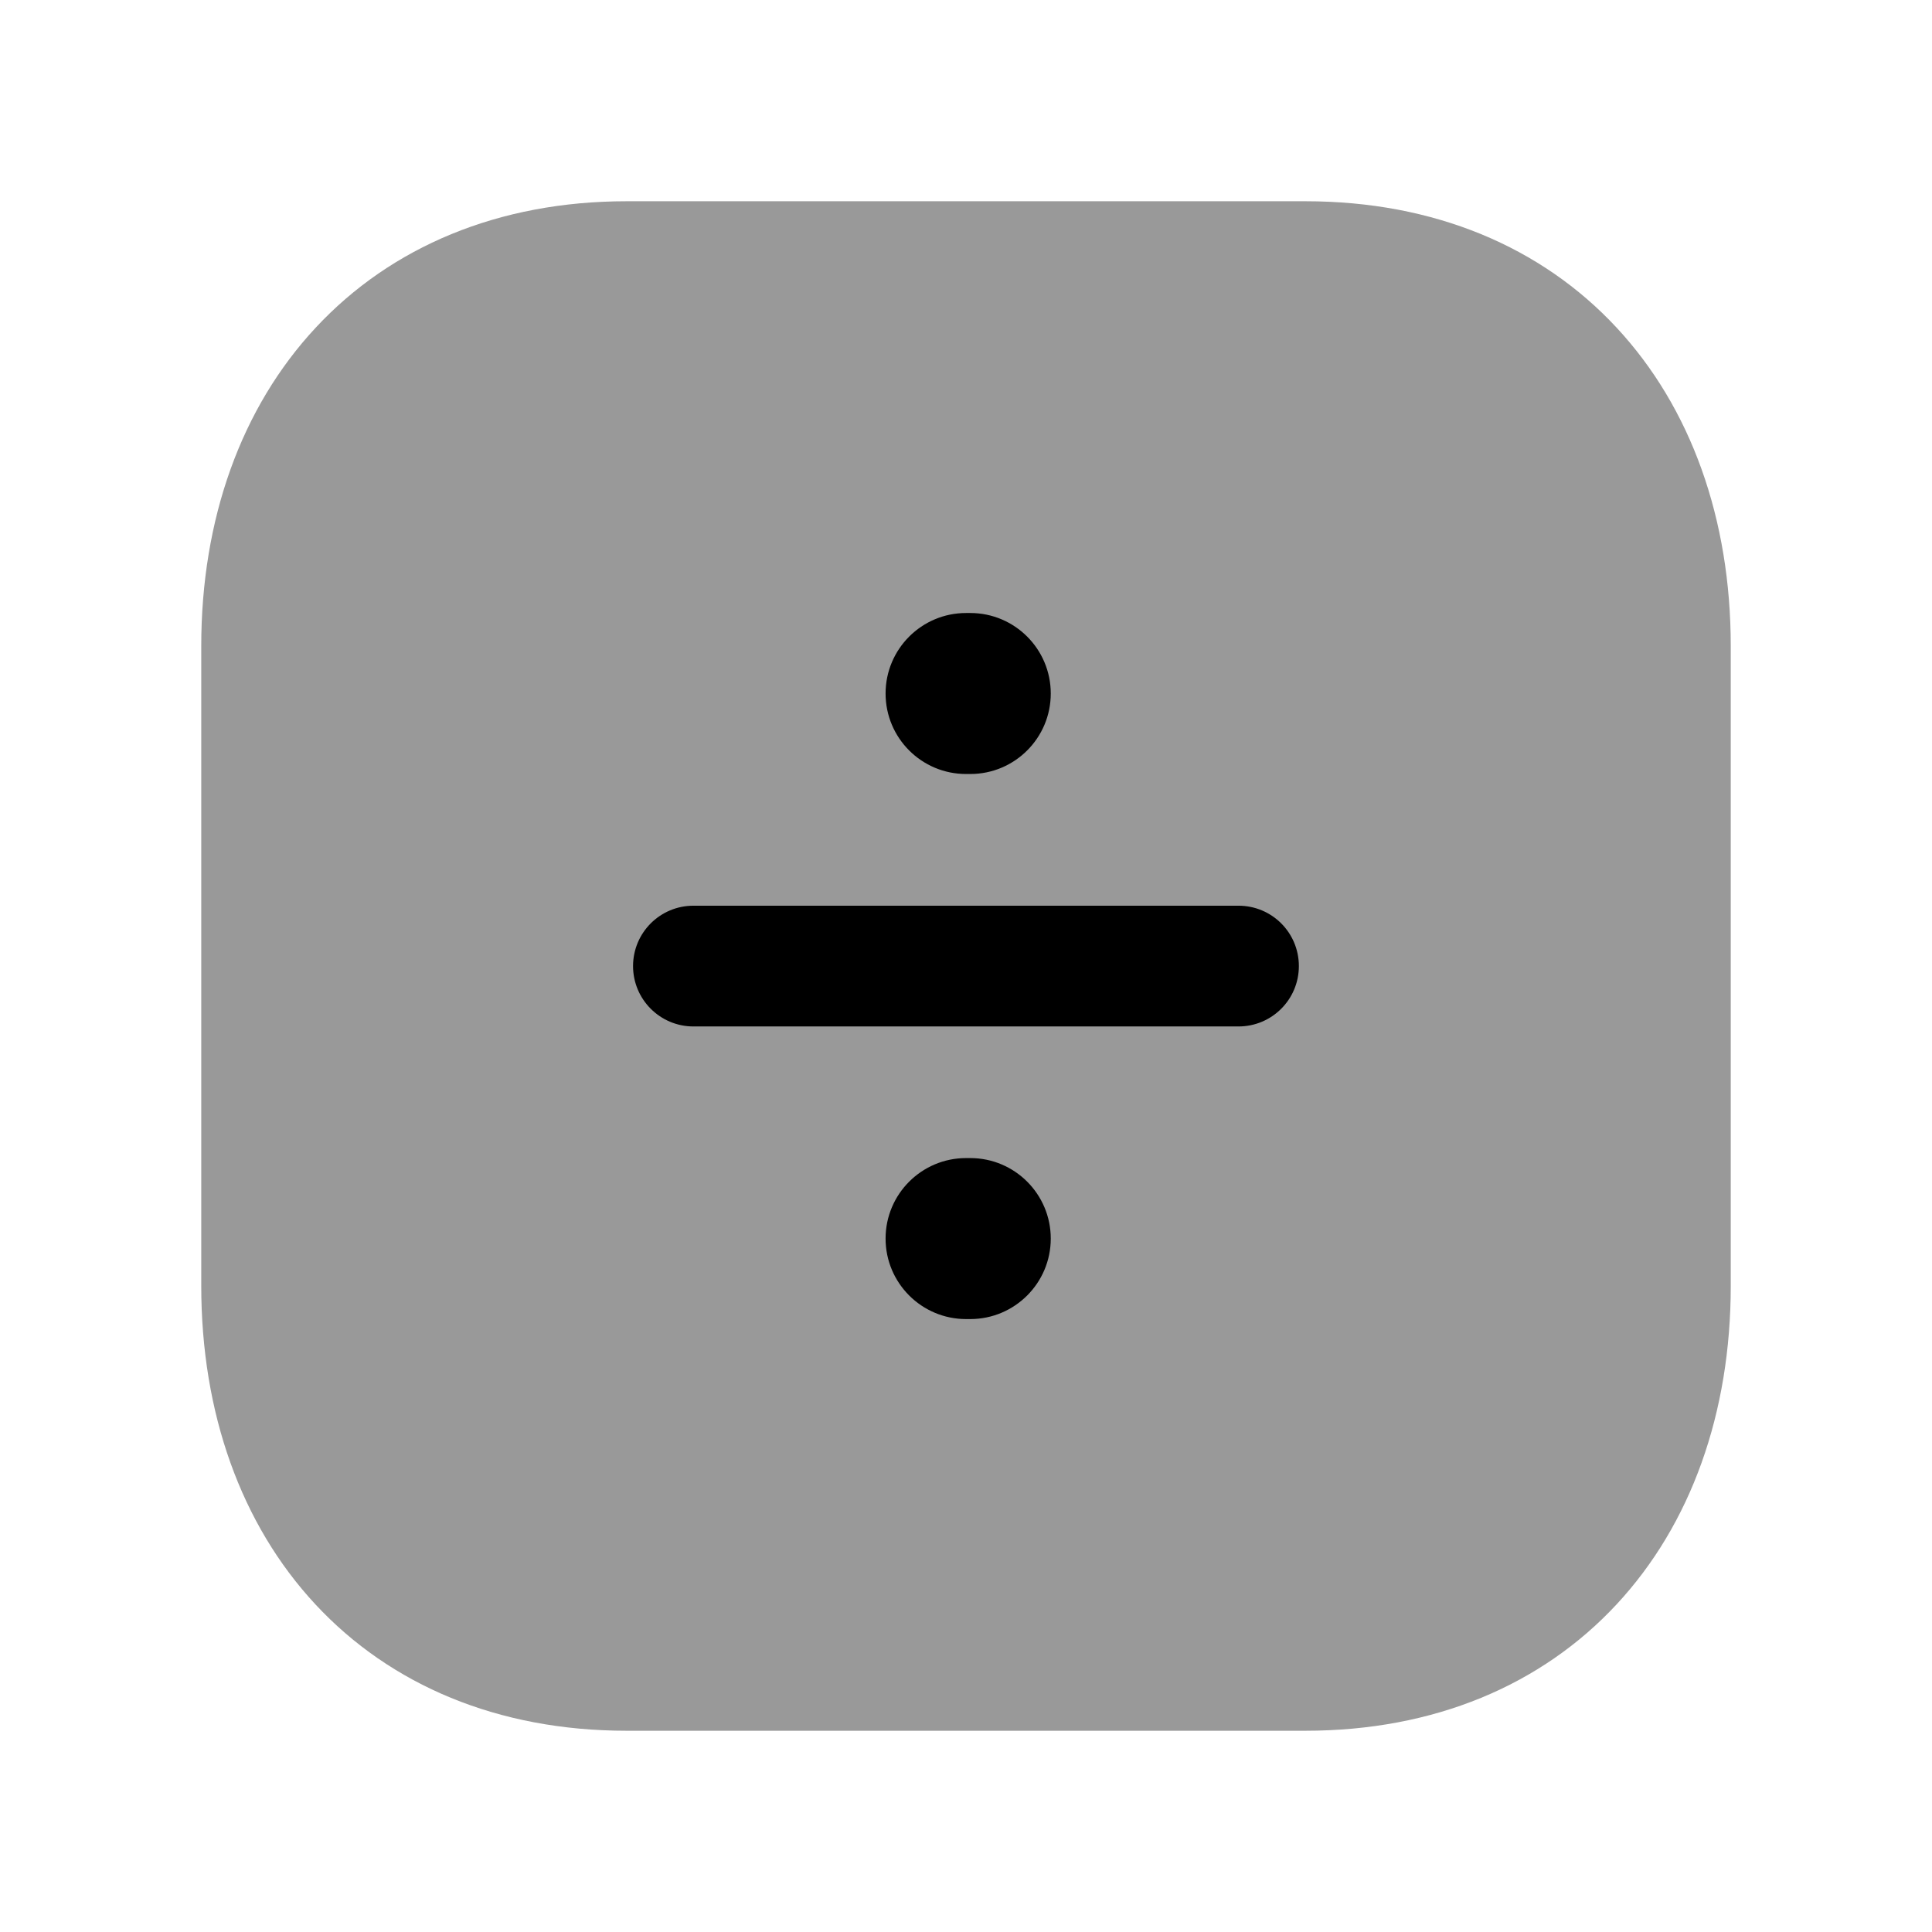 <svg width="24" height="24" viewBox="0 0 24 24" fill="none" xmlns="http://www.w3.org/2000/svg">
<path opacity="0.4" d="M3.924 4.068C4.856 3.068 6.19 2.5 7.783 2.5H16.218C17.815 2.5 19.149 3.067 20.08 4.068C21.008 5.065 21.5 6.451 21.5 8.026V15.974C21.5 17.549 21.008 18.935 20.08 19.932C19.149 20.933 17.815 21.5 16.217 21.5H7.783C6.186 21.5 4.852 20.933 3.92 19.932C2.992 18.935 2.5 17.549 2.5 15.974V8.026C2.5 6.45 2.995 5.064 3.924 4.068Z" fill="black"/>
<path d="M11.001 8.615C11.001 8.063 11.449 7.615 12.001 7.615H12.053C12.605 7.615 13.053 8.063 13.053 8.615C13.053 9.168 12.605 9.615 12.053 9.615H12.001C11.449 9.615 11.001 9.168 11.001 8.615Z" fill="black"/>
<path d="M11.001 15.386C11.001 14.834 11.449 14.386 12.001 14.386H12.053C12.605 14.386 13.053 14.834 13.053 15.386C13.053 15.938 12.605 16.386 12.053 16.386H12.001C11.449 16.386 11.001 15.938 11.001 15.386Z" fill="black"/>
<path d="M7.864 12.001C7.864 11.586 8.2 11.251 8.614 11.251H15.385C15.8 11.251 16.135 11.586 16.135 12.001C16.135 12.415 15.8 12.751 15.385 12.751H8.614C8.2 12.751 7.864 12.415 7.864 12.001Z" fill="black"/>
</svg>